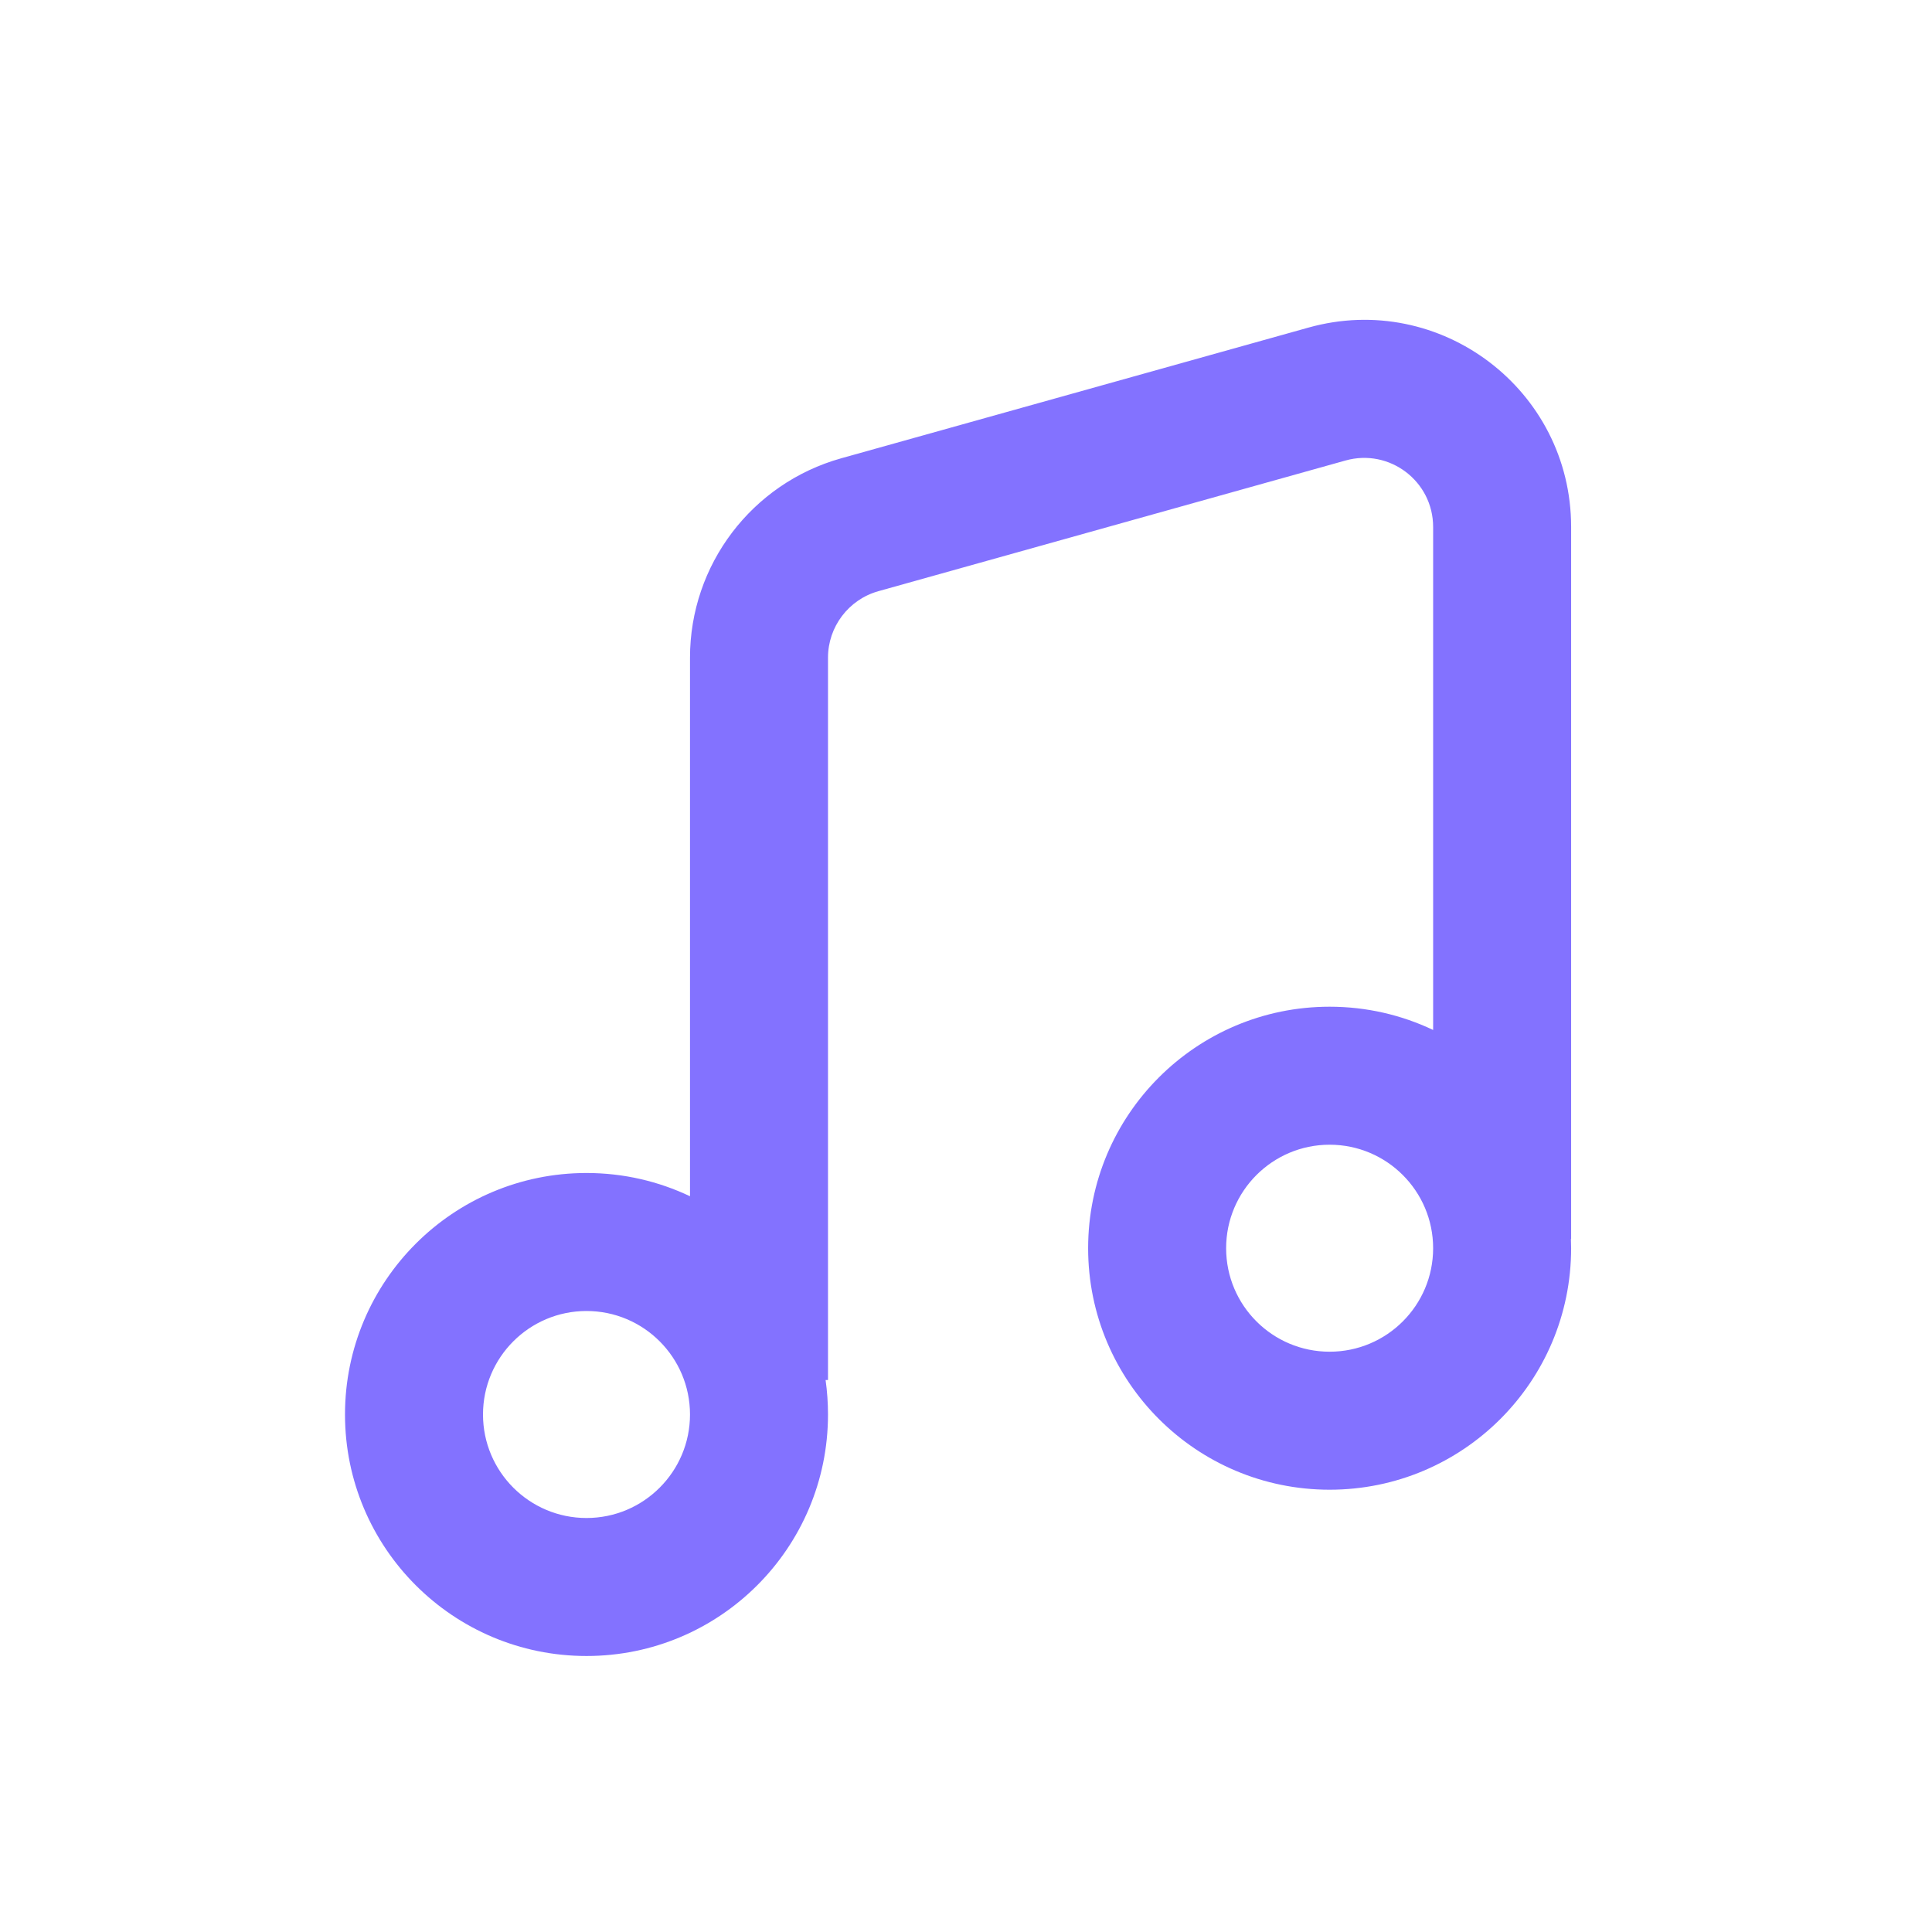 <svg width="28" height="28" viewBox="0 0 28 28" fill="none" xmlns="http://www.w3.org/2000/svg">
<path fill-rule="evenodd" clip-rule="evenodd" d="M19.5 6.674C20.138 6.495 20.77 6.974 20.77 7.637V14.927C20.315 14.711 19.807 14.59 19.27 14.59C17.337 14.59 15.77 16.157 15.77 18.09C15.77 20.023 17.337 21.59 19.27 21.59C21.203 21.59 22.77 20.023 22.77 18.09C22.77 18.045 22.769 18.001 22.767 17.956H22.77V16.956V7.637C22.77 5.65 20.874 4.212 18.962 4.748L12.191 6.642C10.896 7.005 10 8.186 10 9.531V17.337C9.545 17.121 9.037 17 8.5 17C6.567 17 5 18.567 5 20.5C5 22.433 6.567 24 8.5 24C10.433 24 12 22.433 12 20.5C12 20.33 11.988 20.163 11.965 20H12V19V9.531C12 9.083 12.299 8.689 12.73 8.568L19.5 6.674ZM19.27 19.59C20.098 19.59 20.77 18.919 20.77 18.09C20.77 17.262 20.098 16.59 19.27 16.59C18.442 16.59 17.77 17.262 17.77 18.09C17.77 18.919 18.442 19.59 19.27 19.59ZM8.5 22C9.328 22 10 21.328 10 20.5C10 19.672 9.328 19 8.5 19C7.672 19 7 19.672 7 20.5C7 21.328 7.672 22 8.5 22Z" fill="#8372FF"/>
</svg>
